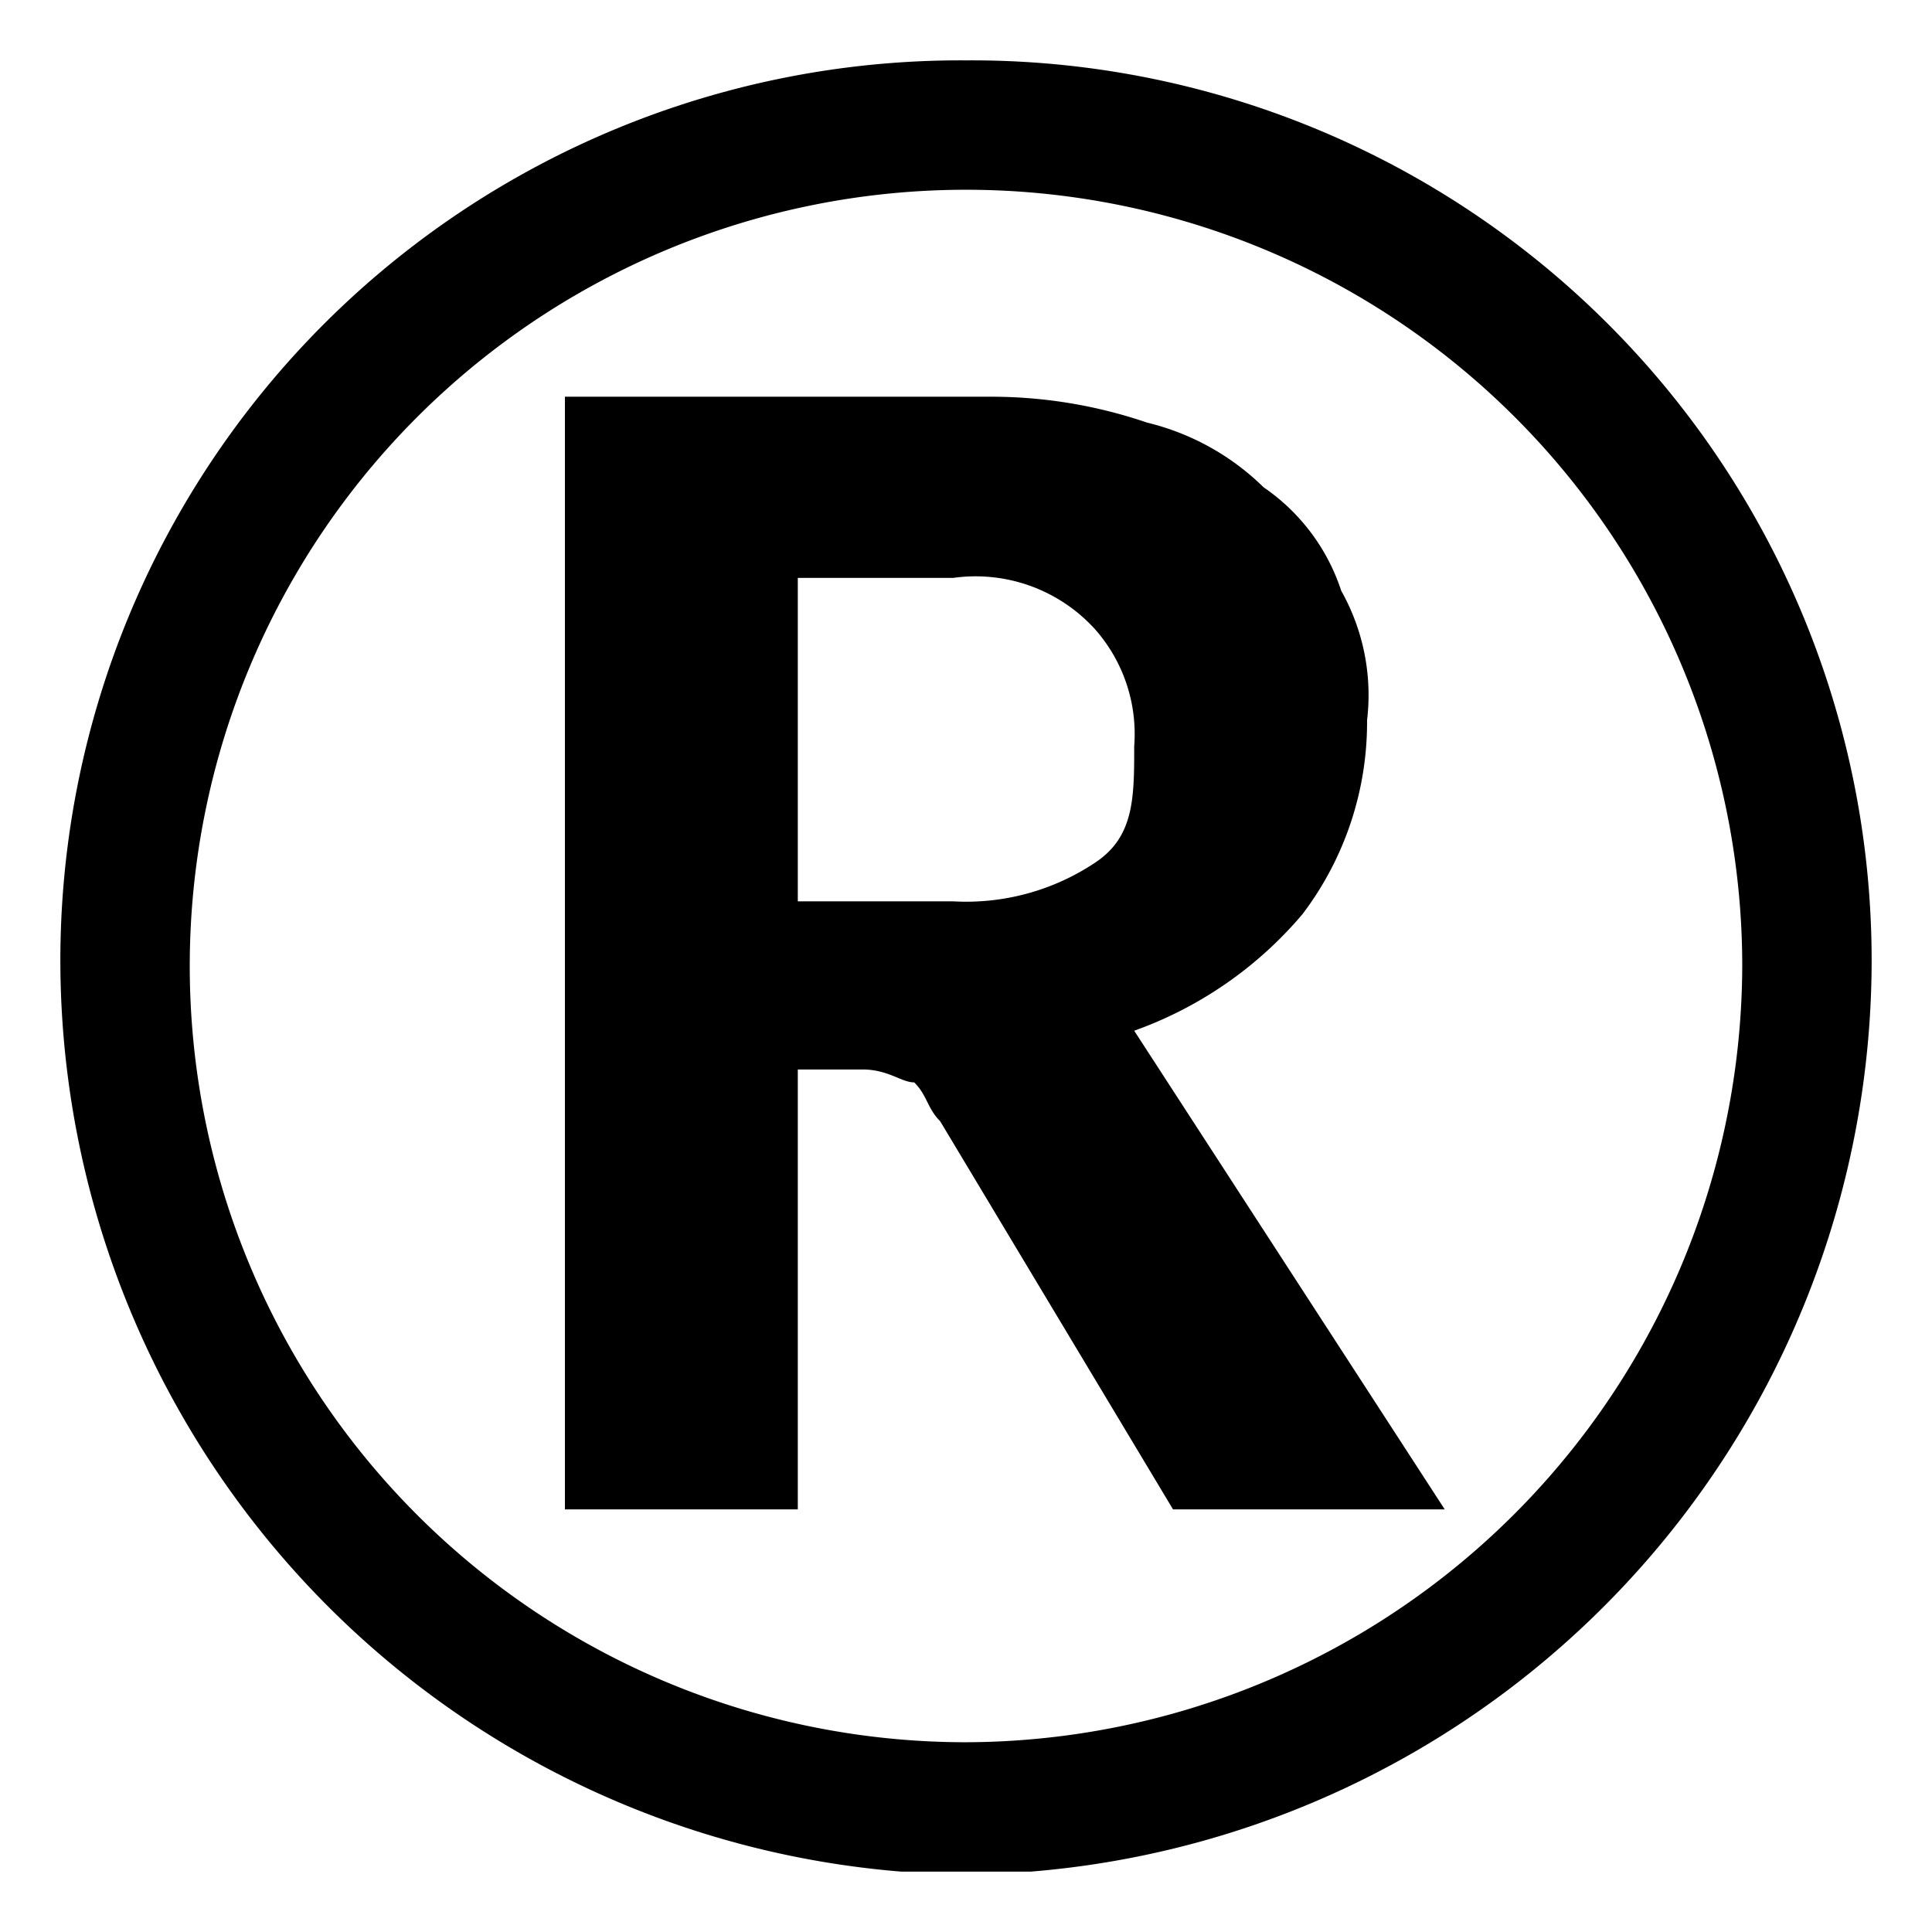 <svg xmlns="http://www.w3.org/2000/svg" width="32" height="32" viewBox="0 0 32 32">
  <title>icon_reference-point</title>
  <path d="M16,1A14.908,14.908,0,0,0,1,16,15.152,15.152,0,0,0,14.929,31h2.143A15.152,15.152,0,0,0,31,16,14.908,14.908,0,0,0,16,1Zm0,27.857A12.857,12.857,0,1,1,28.857,16,12.895,12.895,0,0,1,16,28.857Z"/>
  <path d="M22.643,11.929a5.263,5.263,0,0,1-1.071,3.214,6.525,6.525,0,0,1-2.786,1.929L23.929,25h-4.5l-3.857-6.429c-.214-.214-.214-.429-.429-.643-.214,0-.429-.214-.857-.214H13.214V25H9.357V6.571h7.071A7.992,7.992,0,0,1,19,7a4.143,4.143,0,0,1,1.929,1.071,3.332,3.332,0,0,1,1.286,1.714A3.524,3.524,0,0,1,22.643,11.929Zm-3.857.429a2.619,2.619,0,0,0-.643-1.929,2.67,2.67,0,0,0-2.357-.857H13.214v5.357h2.571a3.849,3.849,0,0,0,2.357-.643C18.786,13.857,18.786,13.214,18.786,12.357Z"/>
</svg>
